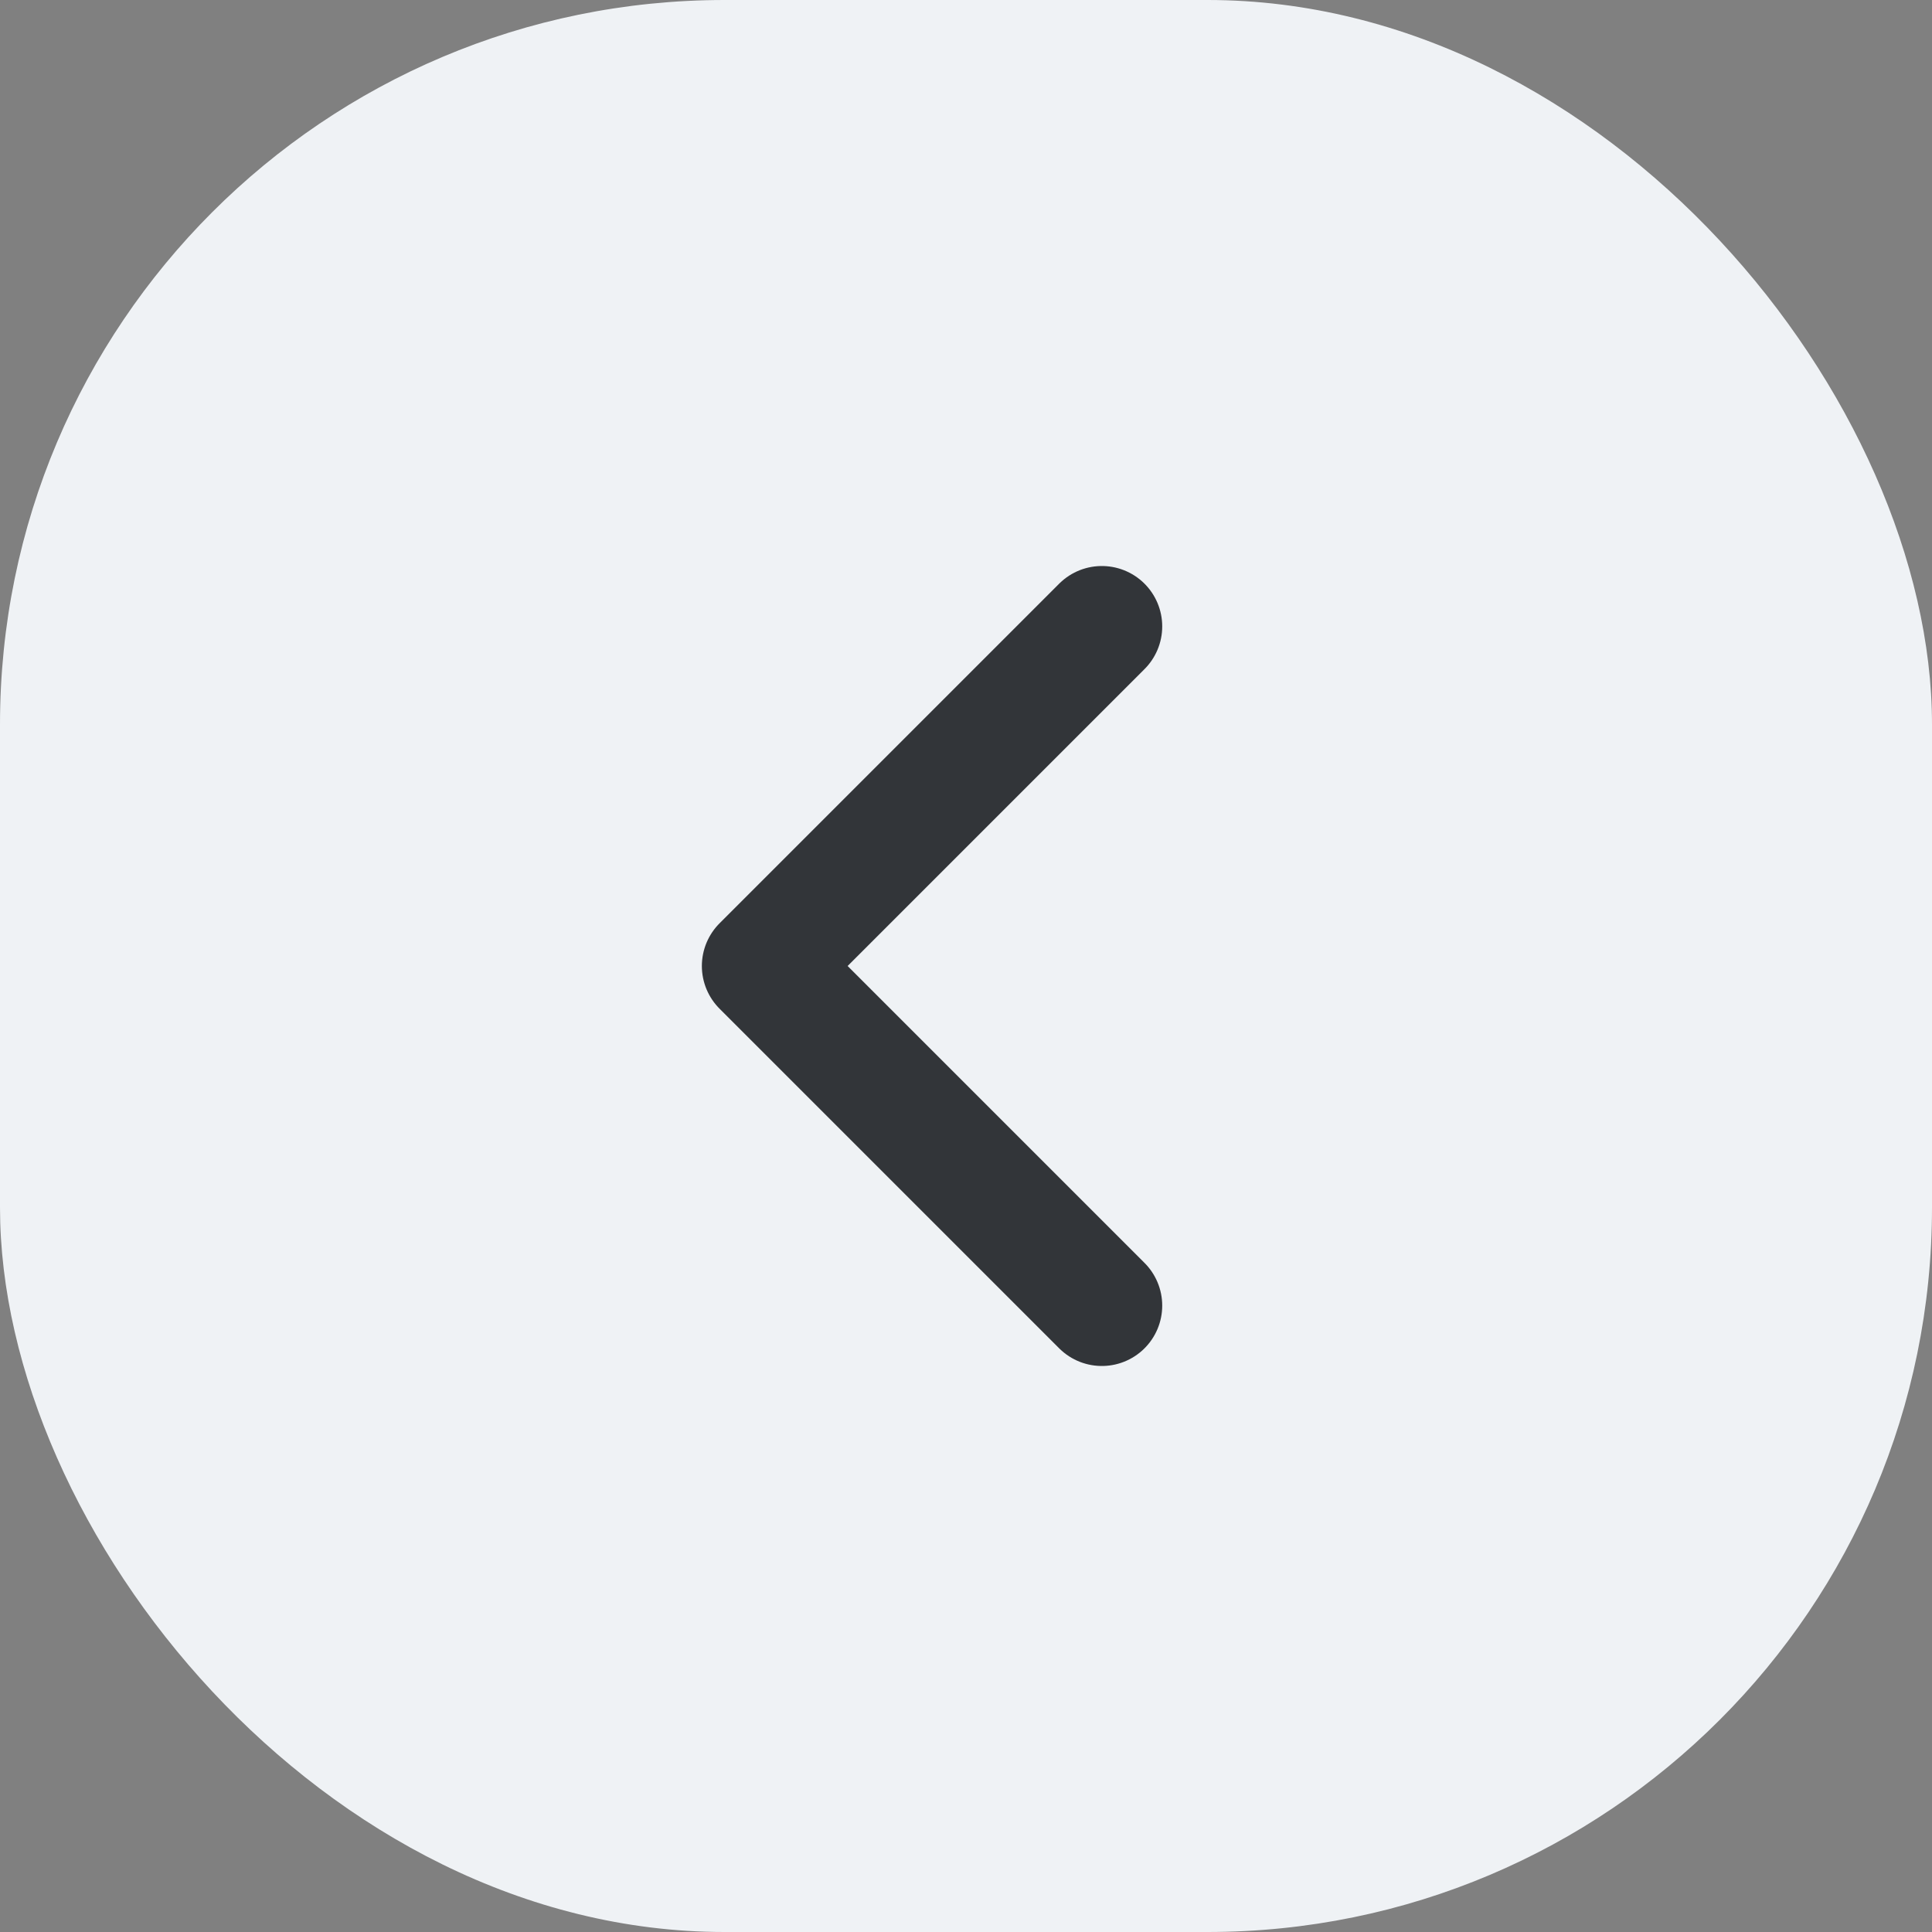 <svg width="32" height="32" viewBox="0 0 32 32" fill="none" xmlns="http://www.w3.org/2000/svg">
<rect x="0" y="0" width="32" height="32" fill="#808080" stroke="none"/>
<rect width="32" height="32" rx="12" fill="#EFF2F5"/>
<path d="M18.25 21.625L12.625 16L18.25 10.375" stroke="#323539" stroke-width="2" stroke-linecap="round" stroke-linejoin="round"/>
</svg>

